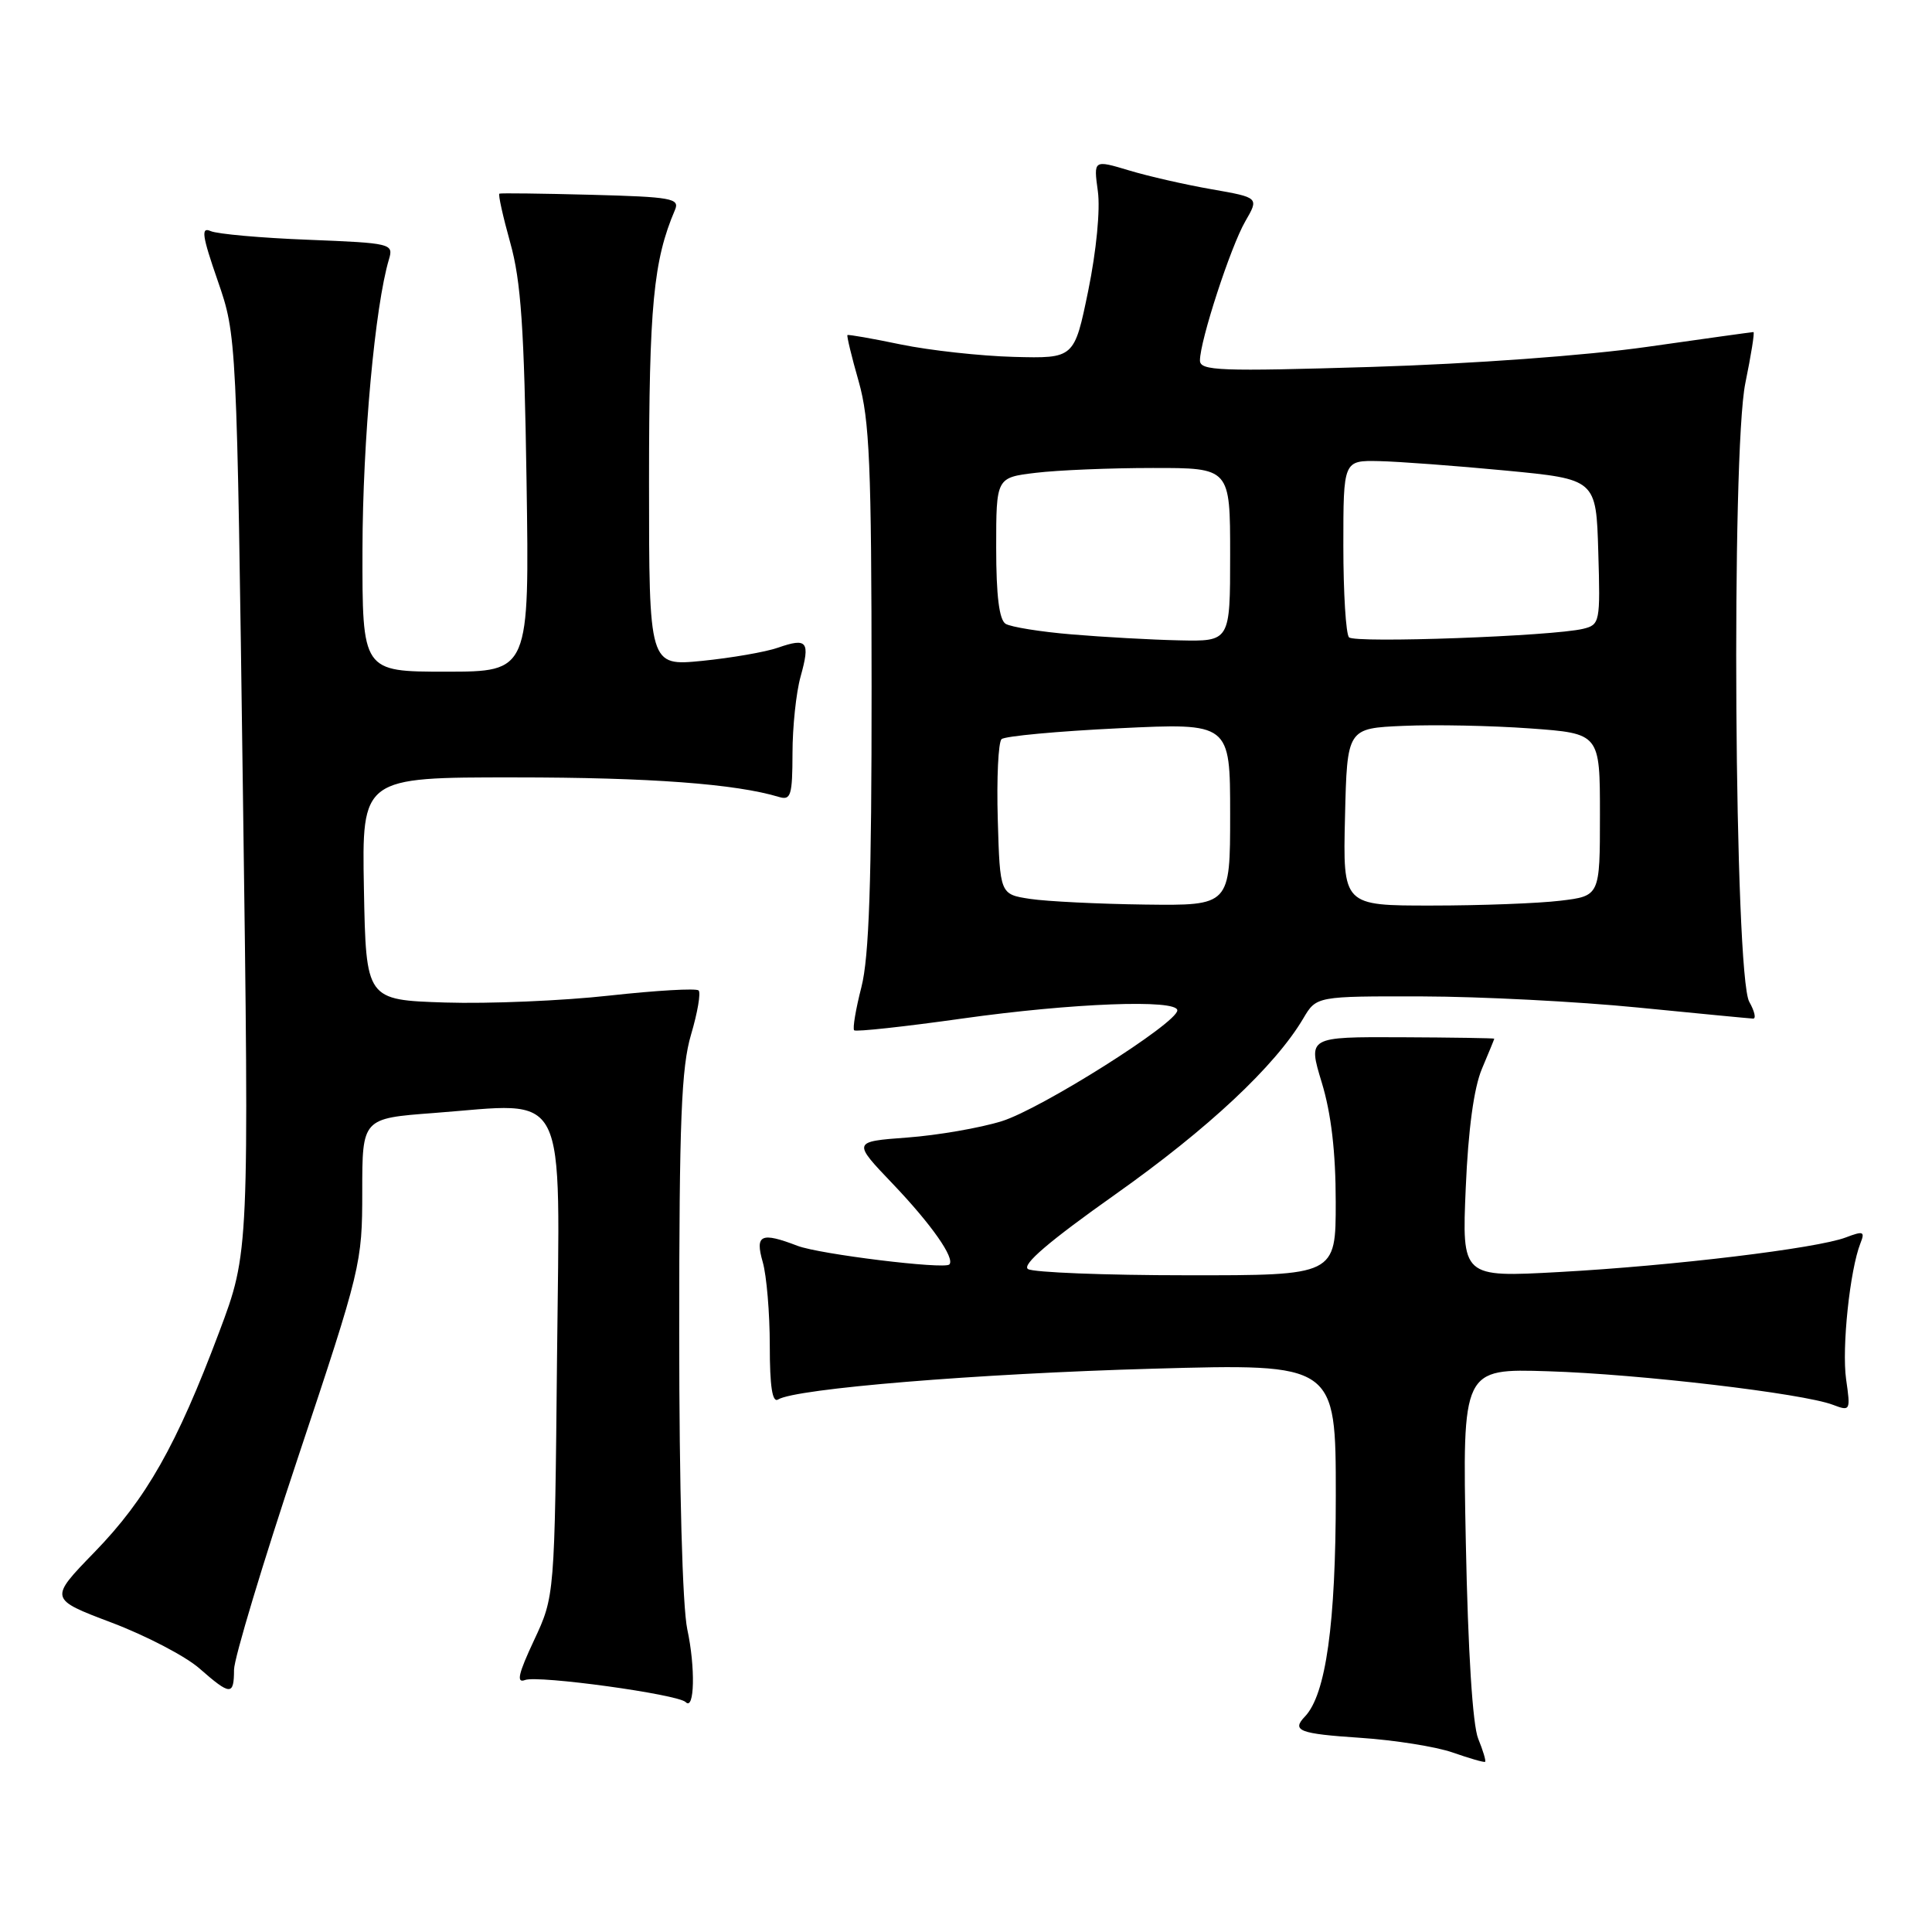 <?xml version="1.0" encoding="UTF-8" standalone="no"?>
<!DOCTYPE svg PUBLIC "-//W3C//DTD SVG 1.1//EN" "http://www.w3.org/Graphics/SVG/1.1/DTD/svg11.dtd" >
<svg xmlns="http://www.w3.org/2000/svg" xmlns:xlink="http://www.w3.org/1999/xlink" version="1.1" viewBox="0 0 256 256">
 <g >
 <path fill="currentColor"
d=" M 195.87 230.39 C 195.13 228.58 194.52 218.85 194.23 204.42 C 193.77 181.34 193.77 181.34 205.14 181.70 C 217.19 182.07 238.89 184.63 242.86 186.14 C 245.18 187.02 245.22 186.94 244.62 182.77 C 244.03 178.60 245.12 168.26 246.52 164.73 C 247.14 163.17 246.91 163.08 244.57 163.97 C 240.76 165.42 221.64 167.73 206.61 168.55 C 193.71 169.26 193.71 169.26 194.22 157.38 C 194.55 149.64 195.30 144.15 196.36 141.63 C 197.26 139.50 198.00 137.70 198.00 137.63 C 197.99 137.56 192.44 137.47 185.65 137.44 C 173.30 137.39 173.30 137.39 175.14 143.44 C 176.39 147.54 176.99 152.66 176.99 159.25 C 177.00 169.00 177.00 169.00 157.25 168.98 C 146.39 168.98 136.92 168.60 136.22 168.16 C 135.35 167.60 139.00 164.48 147.79 158.26 C 160.09 149.56 168.96 141.26 172.69 134.95 C 174.43 132.00 174.43 132.00 188.47 132.03 C 196.18 132.05 209.03 132.71 217.00 133.50 C 224.97 134.29 231.85 134.95 232.29 134.97 C 232.72 134.99 232.49 133.99 231.79 132.75 C 229.81 129.30 229.38 59.92 231.27 50.75 C 232.03 47.04 232.52 44.00 232.34 44.00 C 232.17 44.00 225.83 44.88 218.26 45.96 C 210.18 47.11 195.11 48.21 181.75 48.62 C 161.57 49.23 159.00 49.14 159.00 47.76 C 159.00 45.16 163.06 32.70 165.00 29.34 C 166.83 26.18 166.83 26.18 160.56 25.08 C 157.11 24.48 152.18 23.36 149.60 22.58 C 144.90 21.17 144.90 21.17 145.47 25.33 C 145.81 27.76 145.27 33.26 144.20 38.50 C 142.35 47.50 142.35 47.50 134.33 47.29 C 129.92 47.17 123.20 46.43 119.40 45.65 C 115.61 44.86 112.41 44.30 112.29 44.40 C 112.18 44.50 112.84 47.27 113.78 50.54 C 115.22 55.62 115.48 61.59 115.49 91.00 C 115.50 116.90 115.16 126.82 114.14 130.80 C 113.39 133.72 112.96 136.29 113.18 136.52 C 113.41 136.74 119.86 136.04 127.52 134.96 C 142.09 132.91 156.00 132.38 156.00 133.88 C 156.00 135.55 137.97 146.93 132.75 148.56 C 129.86 149.46 124.23 150.43 120.22 150.73 C 112.95 151.27 112.95 151.27 118.31 156.88 C 123.44 162.26 126.58 166.75 125.79 167.55 C 125.12 168.22 108.58 166.19 105.68 165.08 C 100.83 163.22 100.02 163.59 101.07 167.24 C 101.58 169.03 102.00 174.00 102.00 178.30 C 102.00 183.73 102.34 185.91 103.10 185.44 C 105.44 183.99 129.55 182.01 152.75 181.36 C 177.00 180.68 177.00 180.68 177.00 198.16 C 177.00 215.17 175.69 224.54 172.91 227.45 C 171.11 229.33 172.13 229.73 180.25 230.27 C 184.79 230.57 190.30 231.45 192.50 232.22 C 194.70 232.99 196.63 233.55 196.78 233.45 C 196.93 233.36 196.52 231.98 195.87 230.39 Z  M 91.07 215.90 C 90.43 212.90 90.00 197.23 90.00 176.63 C 90.00 148.42 90.28 141.43 91.57 137.08 C 92.43 134.18 92.88 131.55 92.57 131.24 C 92.26 130.93 86.94 131.24 80.75 131.92 C 74.56 132.61 64.78 133.02 59.00 132.84 C 48.50 132.50 48.50 132.50 48.22 117.75 C 47.95 103.00 47.95 103.00 68.22 103.01 C 86.06 103.01 97.49 103.86 103.25 105.61 C 104.79 106.07 105.00 105.37 105.01 99.82 C 105.01 96.34 105.49 91.77 106.08 89.66 C 107.38 84.99 106.97 84.47 103.09 85.82 C 101.43 86.40 96.90 87.18 93.03 87.57 C 86.00 88.26 86.00 88.26 86.00 63.85 C 86.00 40.52 86.58 34.50 89.44 27.81 C 90.09 26.29 88.99 26.09 78.33 25.81 C 71.82 25.64 66.35 25.57 66.17 25.66 C 65.99 25.75 66.64 28.68 67.61 32.16 C 69.04 37.25 69.46 43.48 69.77 63.75 C 70.15 89.00 70.15 89.00 59.08 89.00 C 48.00 89.00 48.00 89.00 48.03 72.75 C 48.06 58.37 49.69 40.54 51.54 34.36 C 52.16 32.28 51.86 32.21 40.84 31.77 C 34.60 31.53 28.79 31.01 27.91 30.62 C 26.61 30.04 26.77 31.21 28.85 37.20 C 31.37 44.50 31.37 44.50 32.19 105.21 C 33.02 165.93 33.02 165.93 29.04 176.51 C 23.40 191.52 19.39 198.60 12.51 205.68 C 6.50 211.87 6.50 211.87 14.80 215.01 C 19.37 216.74 24.60 219.47 26.43 221.08 C 30.54 224.68 31.00 224.70 31.01 221.25 C 31.02 219.74 34.84 207.05 39.51 193.05 C 47.83 168.10 48.00 167.40 48.00 157.89 C 48.00 148.19 48.00 148.19 57.47 147.48 C 75.55 146.12 74.17 143.40 73.81 179.81 C 73.50 211.50 73.50 211.50 70.76 217.35 C 68.68 221.79 68.39 223.06 69.57 222.61 C 71.29 221.95 89.84 224.50 90.86 225.54 C 92.03 226.73 92.16 220.96 91.07 215.90 Z  M 136.50 119.11 C 132.50 118.50 132.50 118.50 132.21 108.59 C 132.05 103.14 132.28 98.35 132.71 97.94 C 133.15 97.54 140.14 96.89 148.25 96.50 C 163.00 95.79 163.00 95.79 163.00 107.90 C 163.00 120.00 163.00 120.00 151.75 119.86 C 145.56 119.78 138.70 119.44 136.50 119.11 Z  M 178.22 108.25 C 178.50 96.50 178.50 96.50 186.00 96.18 C 190.12 96.00 197.66 96.15 202.75 96.52 C 212.00 97.19 212.00 97.19 212.00 107.95 C 212.00 118.72 212.00 118.72 206.75 119.35 C 203.86 119.70 196.20 119.99 189.72 119.99 C 177.94 120.00 177.94 120.00 178.22 108.25 Z  M 142.00 84.06 C 137.88 83.72 133.94 83.08 133.25 82.66 C 132.40 82.13 132.00 78.94 132.00 72.58 C 132.00 63.28 132.00 63.28 137.25 62.65 C 140.14 62.30 147.11 62.01 152.75 62.01 C 163.00 62.00 163.00 62.00 163.00 73.50 C 163.00 85.00 163.00 85.00 156.25 84.85 C 152.54 84.77 146.12 84.41 142.00 84.06 Z  M 178.75 84.45 C 178.34 84.02 178.00 78.57 178.00 72.33 C 178.00 61.00 178.00 61.00 182.75 61.10 C 185.36 61.16 192.90 61.72 199.50 62.35 C 211.50 63.50 211.50 63.50 211.78 73.13 C 212.06 82.45 211.99 82.78 209.78 83.32 C 205.73 84.30 179.53 85.25 178.75 84.45 Z "/>
</g>
</svg>